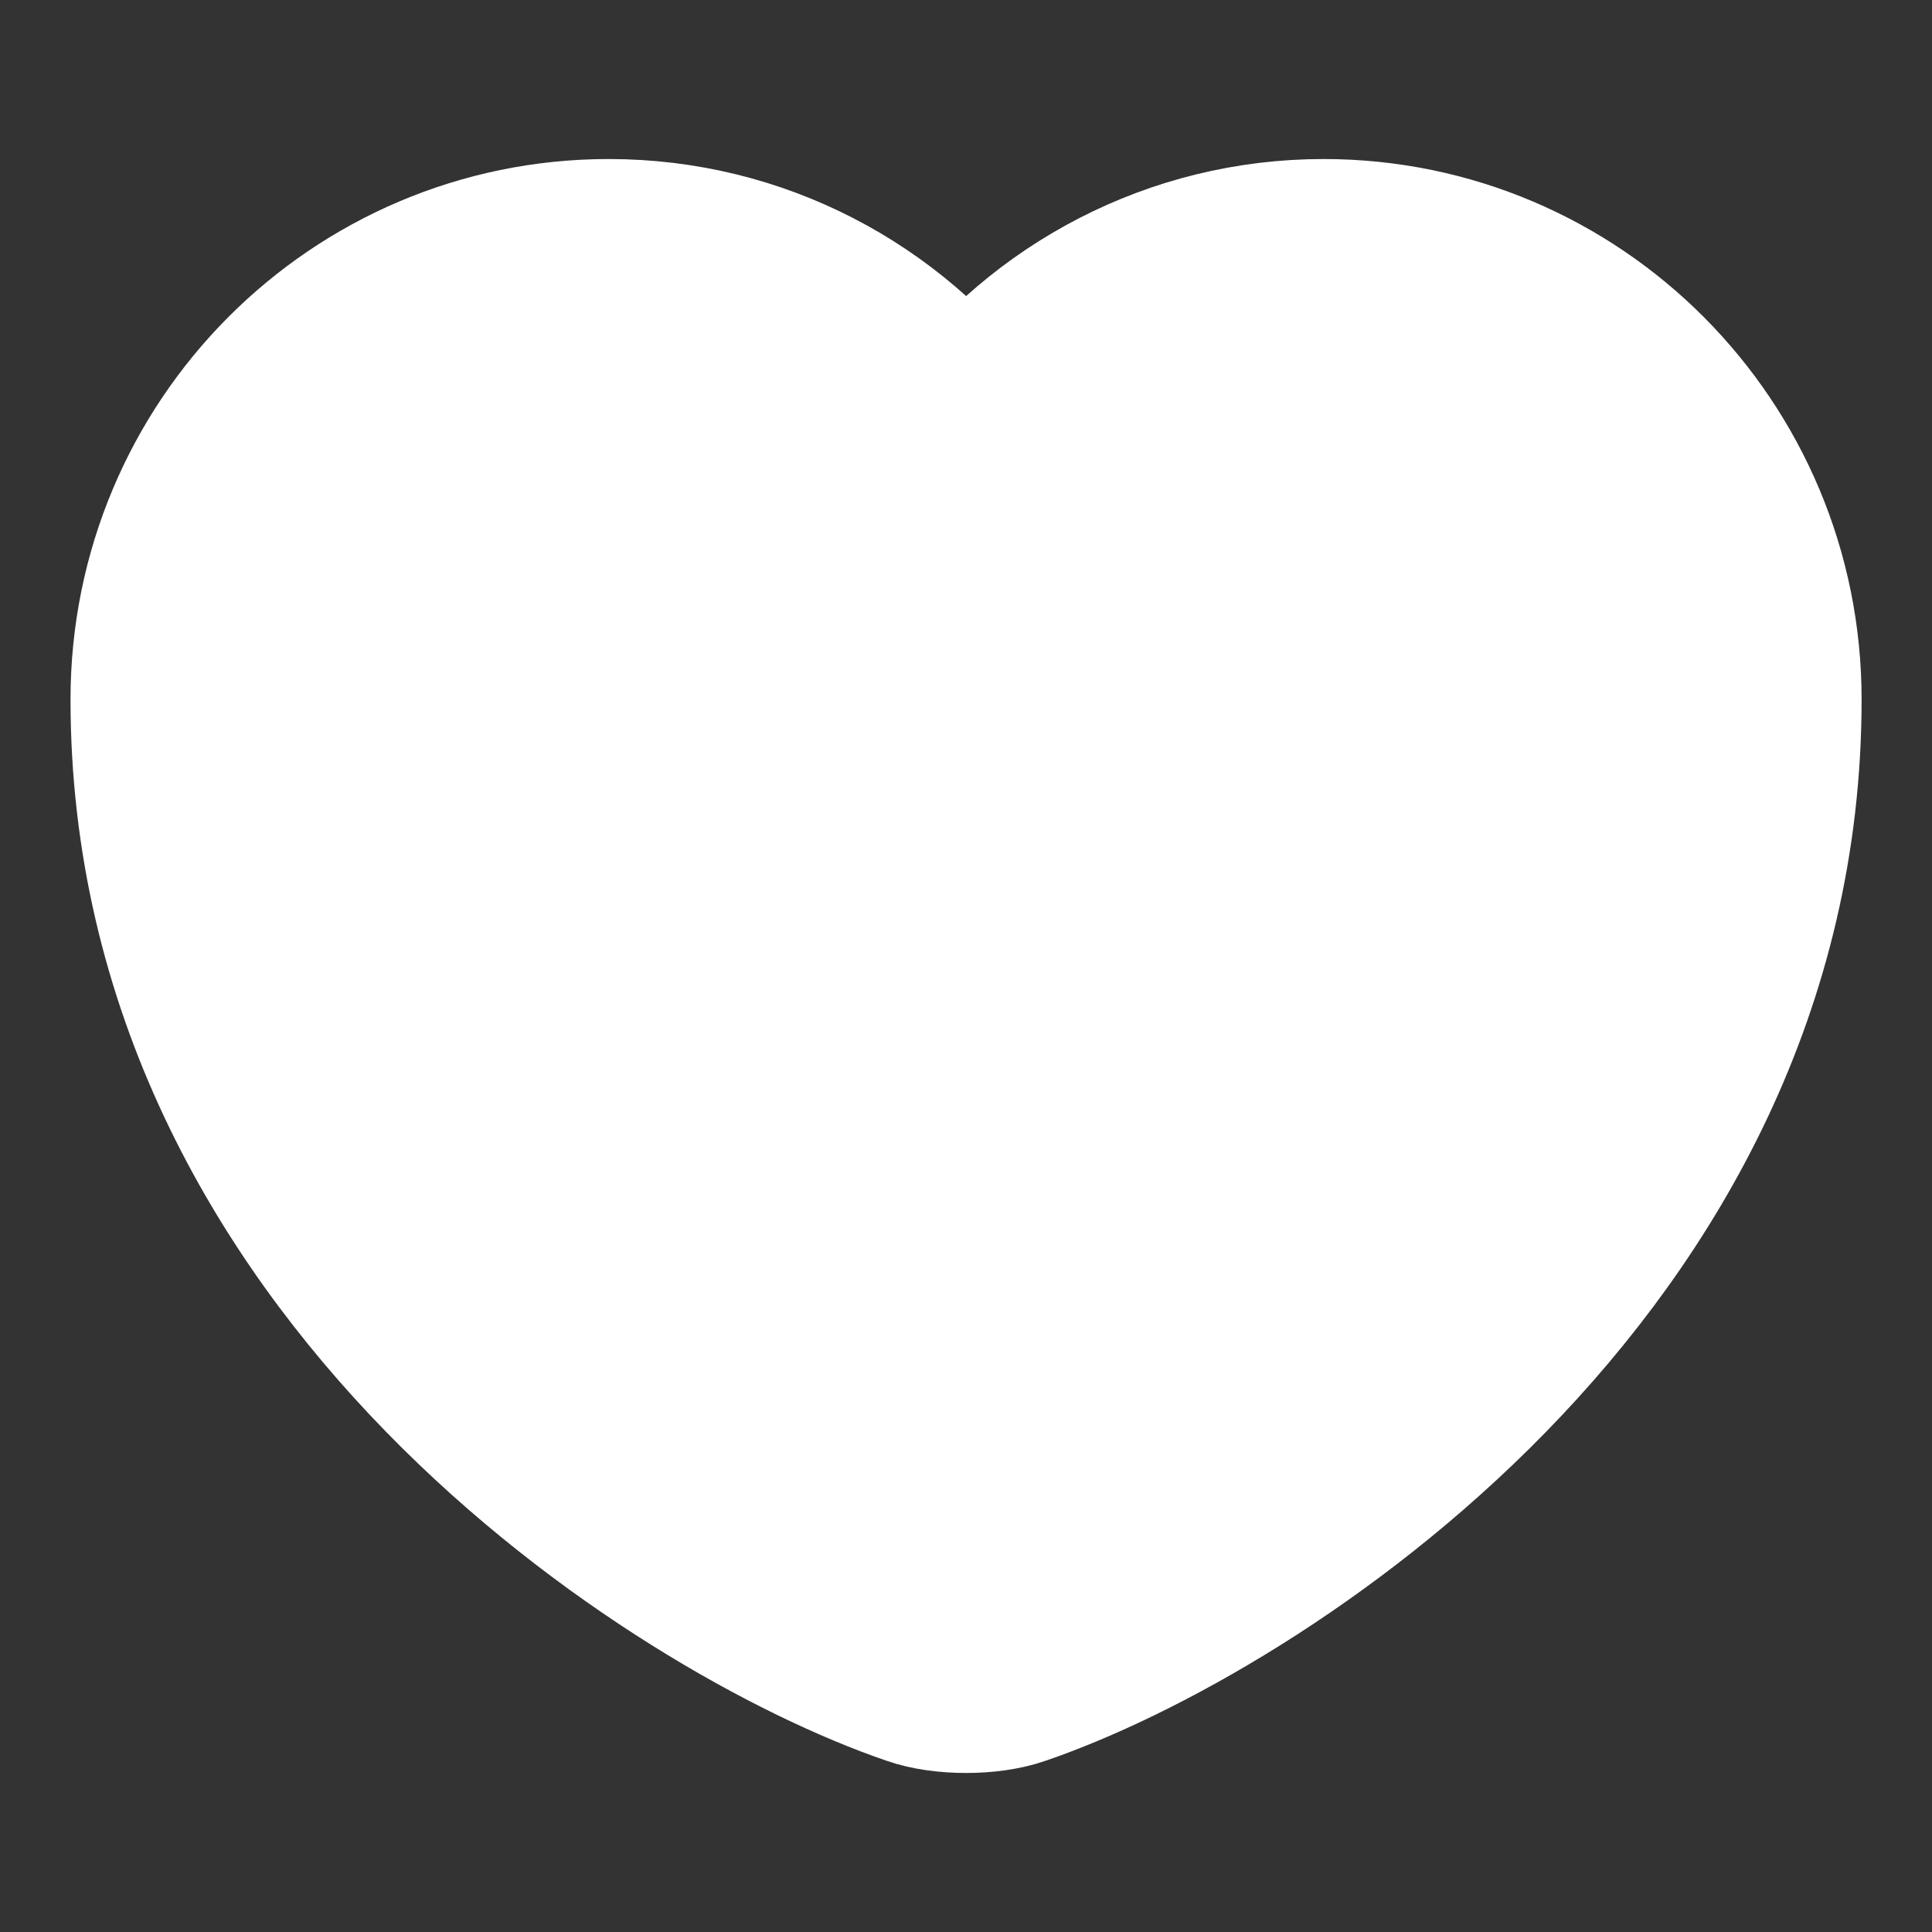 <svg width="16" height="16" viewBox="0 0 16 16" fill="none" xmlns="http://www.w3.org/2000/svg">
<rect x="0" y="0" width="16" height="16" fill="#333333" stroke="none"/>
<path d="M8.414 13.873C8.187 13.953 7.814 13.953 7.587 13.873C5.654 13.213 1.334 10.46 1.334 5.793C1.334 3.733 2.994 2.067 5.041 2.067C6.254 2.067 7.327 2.653 8.001 3.56C8.674 2.653 9.754 2.067 10.961 2.067C13.007 2.067 14.667 3.733 14.667 5.793C14.667 10.46 10.347 13.213 8.414 13.873Z" fill="white" stroke="white" stroke-width="1.5" stroke-linecap="round" stroke-linejoin="round"/>
</svg>
